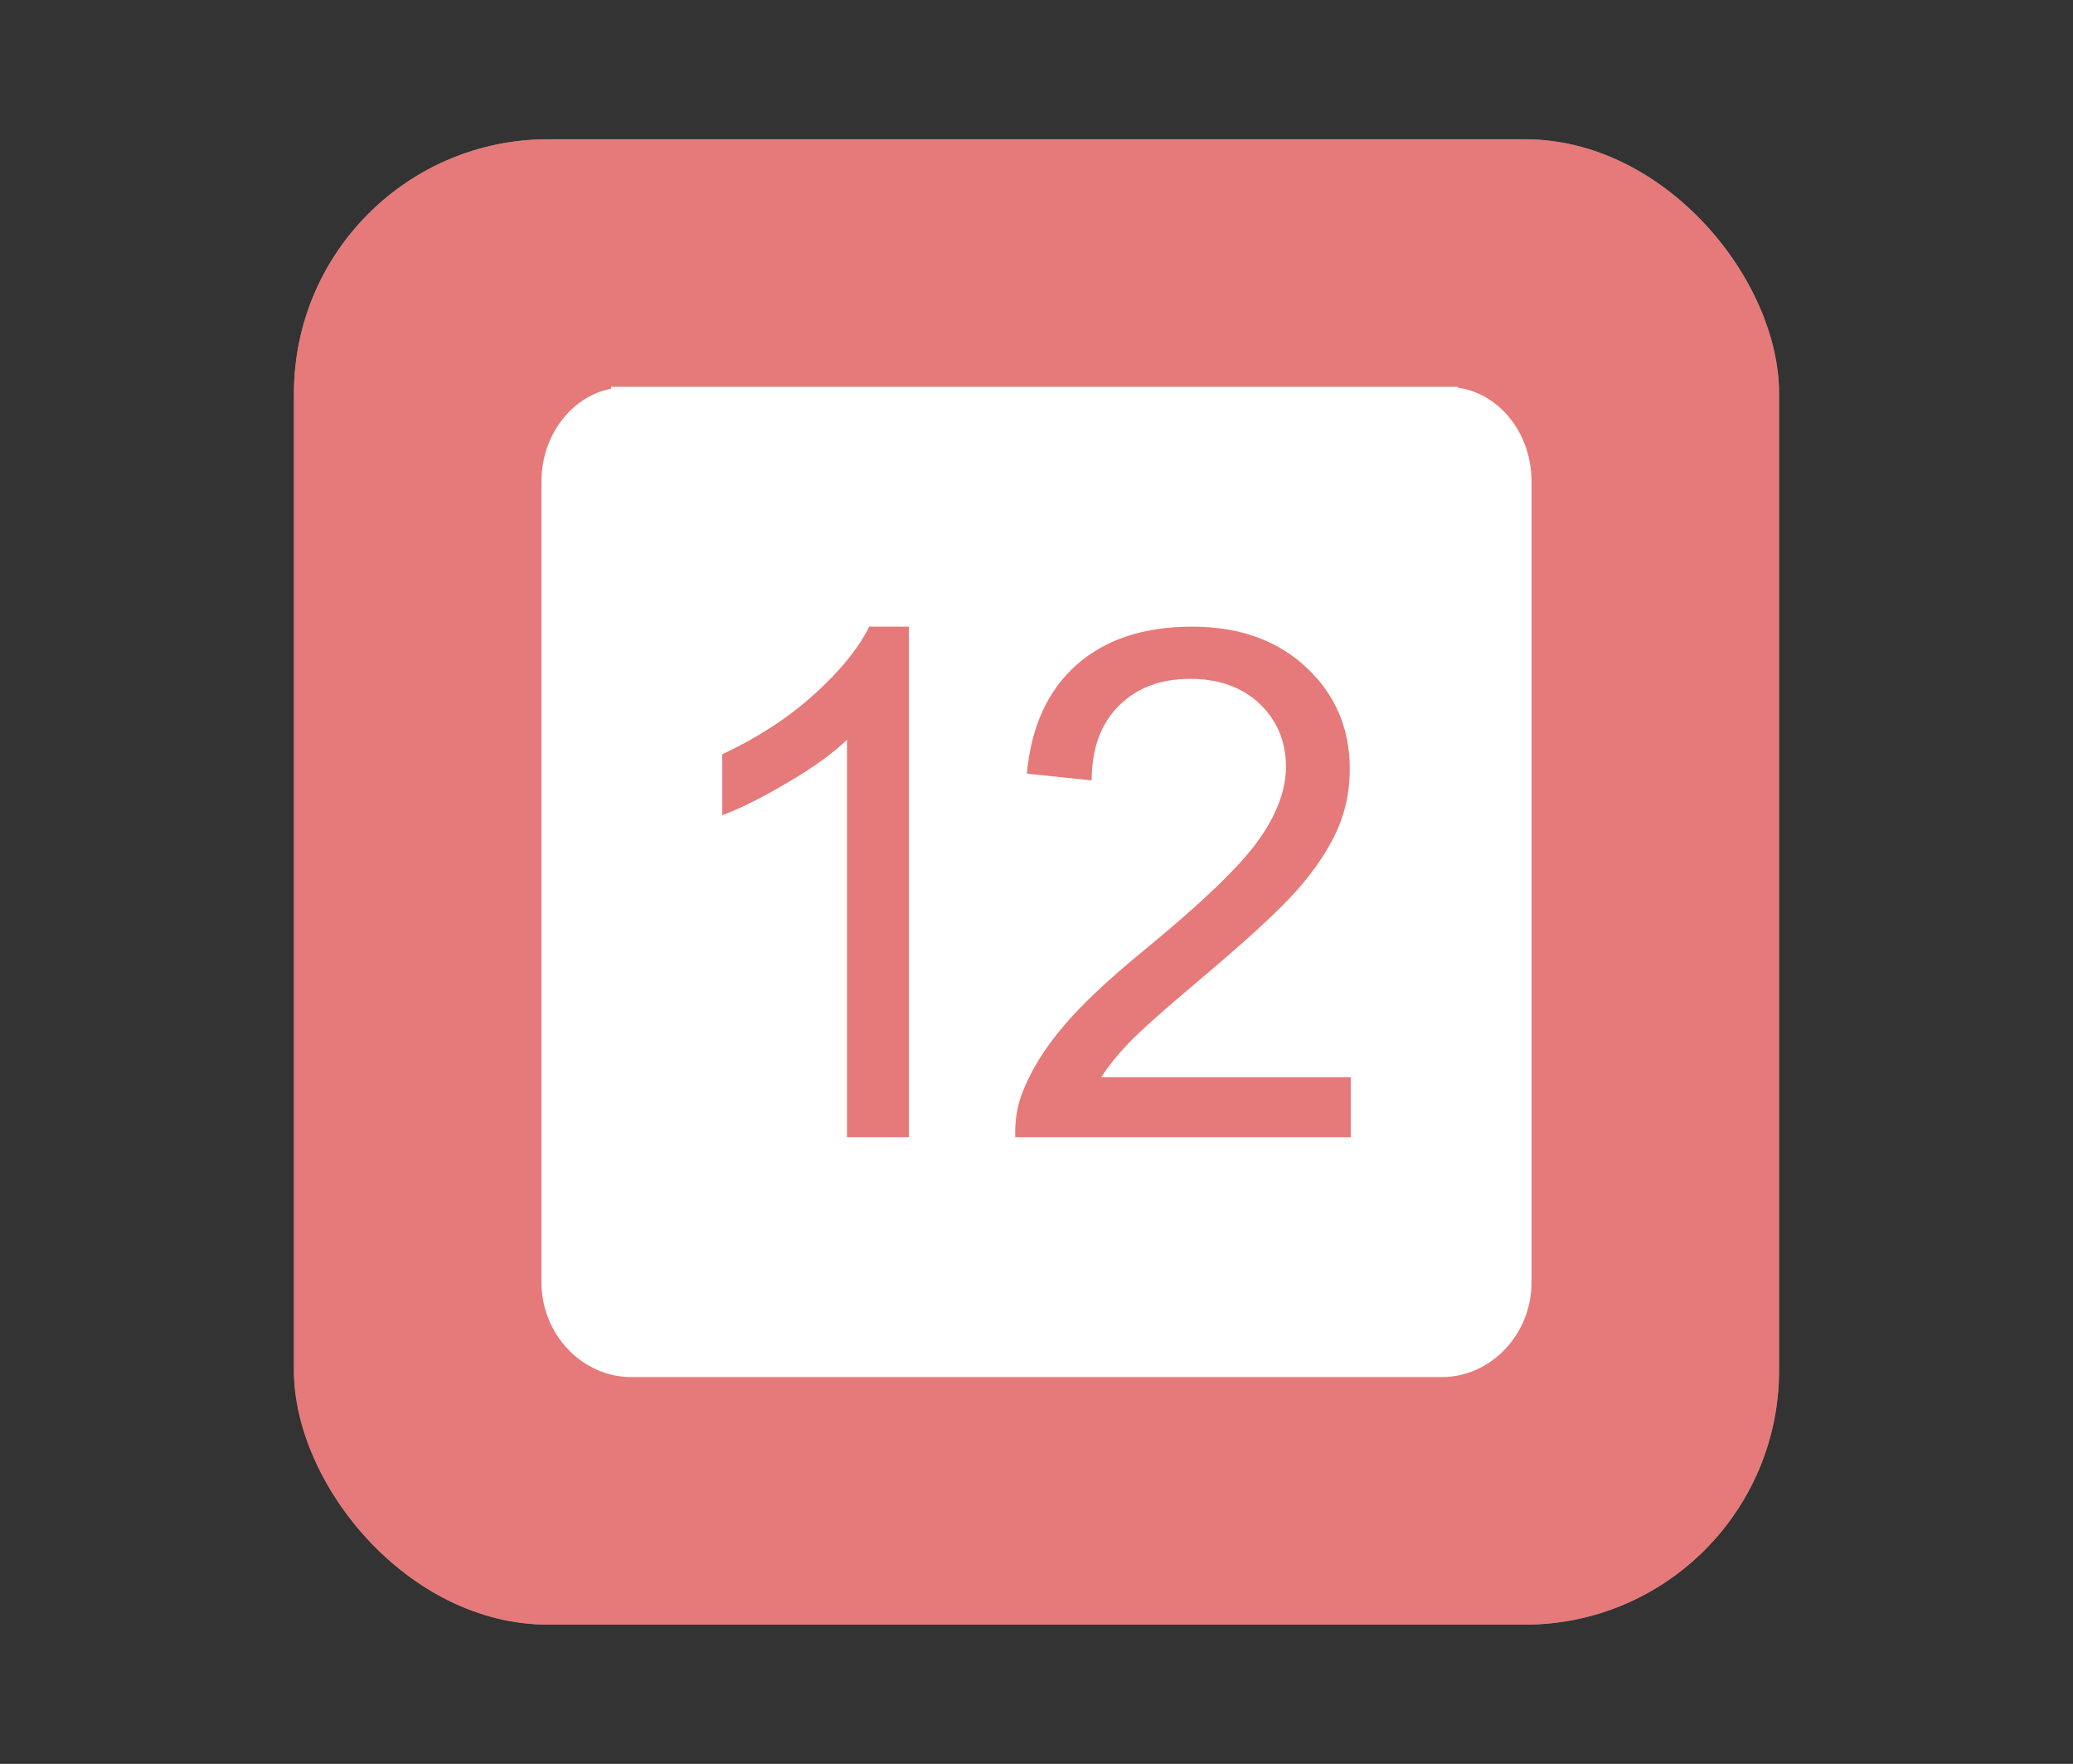 <?xml version="1.0" encoding="UTF-8"?>
<svg xmlns="http://www.w3.org/2000/svg" xmlns:xlink="http://www.w3.org/1999/xlink" baseProfile="tiny" contentScriptType="text/ecmascript" contentStyleType="text/css" height="57px" preserveAspectRatio="xMidYMid meet" version="1.1" viewBox="0 0 67 57" width="67px" x="0px" y="0px" zoomAndPan="magnify">
<rect x="0" y="0" width="67" height="57" fill="#333333" stroke="none"/>
<defs>
<defs>
<linearGradient gradientTransform="matrix(1 0 0 -1 -249.481 -316.019)" gradientUnits="userSpaceOnUse" x1="282.981" x2="282.981" xlink:actuate="onLoad" xlink:show="other" xlink:type="simple" y1="-365.519" y2="-323.519">
<stop offset="0" stop-color="#d0cbc5"/>
<stop offset="0.503" stop-color="#fafcef"/>
<stop offset="0.969" stop-color="#ffffff"/>
<stop offset="1" stop-color="#ffffff"/>
</linearGradient>
</defs>
</defs>
<rect fill="#ffffff" fill-opacity="0.706" fill-rule="nonzero" height="48" ry="8.217" stroke="none" width="48" x="9.5" y="4.5"/>
<rect color="#000000" display="inline" fill="#ff4848" fill-opacity="0.588" fill-rule="nonzero" height="48" ry="8.217" stroke="none" visibility="visible" width="48" x="9.5" y="4.5"/>
<path d="M 19.75 12.5 L 19.75 12.562 C 18.486 12.802 17.5 14.055 17.5 15.562 L 17.5 41.438 C 17.5 43.113 18.807 44.5 20.406 44.5 L 46.594 44.5 C 48.193 44.5 49.5 43.113 49.5 41.438 L 49.5 15.562 C 49.5 14.007 48.463 12.712 47.125 12.531 L 47.125 12.5 L 19.75 12.5 z M 28.094 20.25 L 29.375 20.25 L 29.375 36.75 L 27.375 36.75 L 27.375 23.906 C 26.89 24.369 26.256 24.819 25.469 25.281 C 24.682 25.744 23.971 26.112 23.344 26.344 L 23.344 24.375 C 24.47 23.845 25.438 23.222 26.281 22.469 C 27.124 21.715 27.743 20.959 28.094 20.25 z M 38.531 20.25 C 40.106 20.25 41.332 20.721 42.25 21.594 C 43.168 22.467 43.625 23.553 43.625 24.844 C 43.625 25.5 43.519 26.116 43.25 26.75 C 42.981 27.384 42.529 28.08 41.906 28.781 C 41.283 29.483 40.229 30.433 38.781 31.656 C 37.572 32.671 36.812 33.357 36.469 33.719 C 36.126 34.081 35.818 34.447 35.594 34.812 L 43.656 34.812 L 43.656 36.75 L 32.812 36.75 C 32.798 36.265 32.86 35.791 33.031 35.344 C 33.307 34.605 33.767 33.873 34.375 33.156 C 34.983 32.44 35.851 31.628 37.0 30.688 C 38.783 29.225 39.998 28.073 40.625 27.219 C 41.252 26.364 41.562 25.542 41.562 24.781 C 41.562 23.983 41.29 23.298 40.719 22.75 C 40.148 22.202 39.387 21.938 38.469 21.938 C 37.499 21.938 36.738 22.23 36.156 22.812 C 35.574 23.395 35.289 24.189 35.281 25.219 L 33.188 25.0 C 33.329 23.455 33.887 22.278 34.812 21.469 C 35.738 20.659 36.972 20.25 38.531 20.25 z " fill="#ffffff" fill-opacity="1" stroke-opacity="0.3"/>
</svg>
